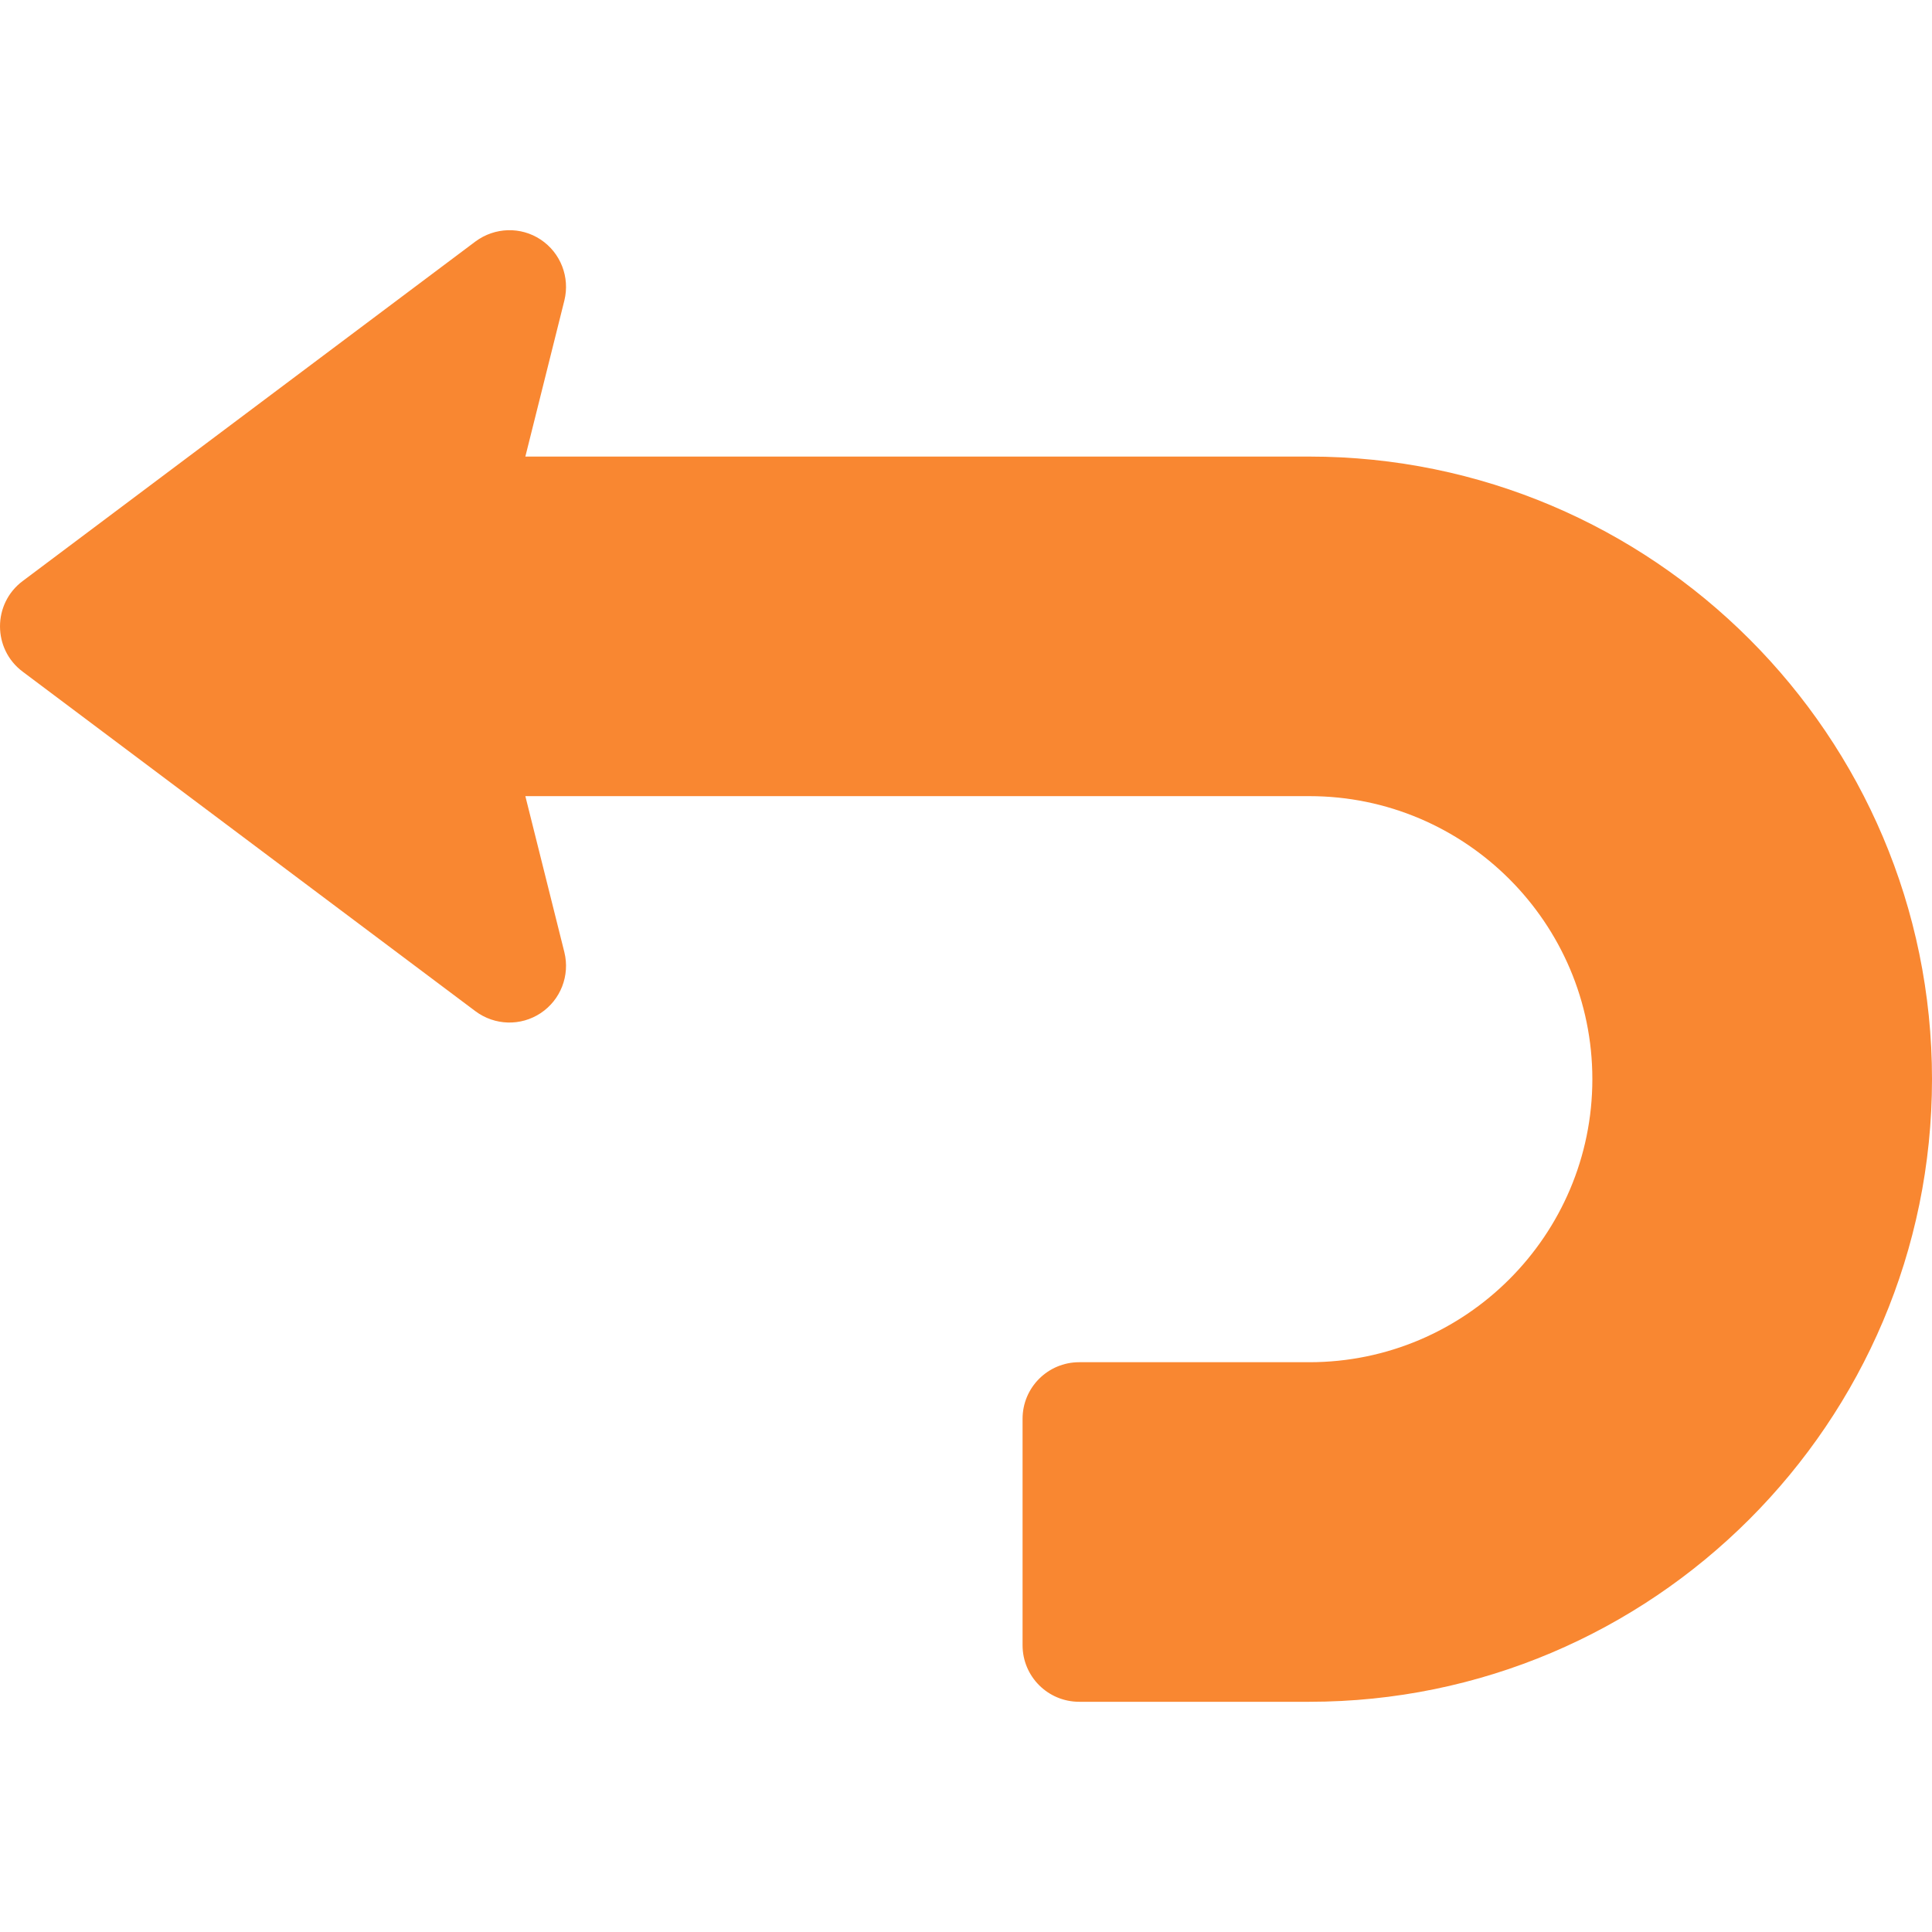<svg width="25" height="25" viewBox="0 0 25 25" fill="none" xmlns="http://www.w3.org/2000/svg">
<g clip-path="url(#clip0)">
<path d="M16.943 5.908H6.798L7.303 3.888C7.377 3.587 7.255 3.272 6.996 3.1C6.74 2.93 6.403 2.939 6.152 3.125L0.293 7.519C-0.098 7.812 -0.097 8.399 0.293 8.691L6.152 13.085C6.403 13.272 6.739 13.28 6.996 13.11C7.255 12.938 7.377 12.623 7.303 12.322L6.798 10.302H16.943C18.963 10.302 20.605 11.945 20.605 13.964C20.605 15.983 18.963 17.627 16.943 17.627H13.965C13.56 17.627 13.232 17.954 13.232 18.359V21.289C13.232 21.694 13.56 22.021 13.965 22.021H16.943C21.385 22.021 25 18.407 25 13.964C25 9.522 21.385 5.908 16.943 5.908Z" fill="#F98731"/>
</g>
<defs>
<clipPath id="clip0">
<rect width="25" height="25" fill="white"/>
</clipPath>
</defs>
</svg>
